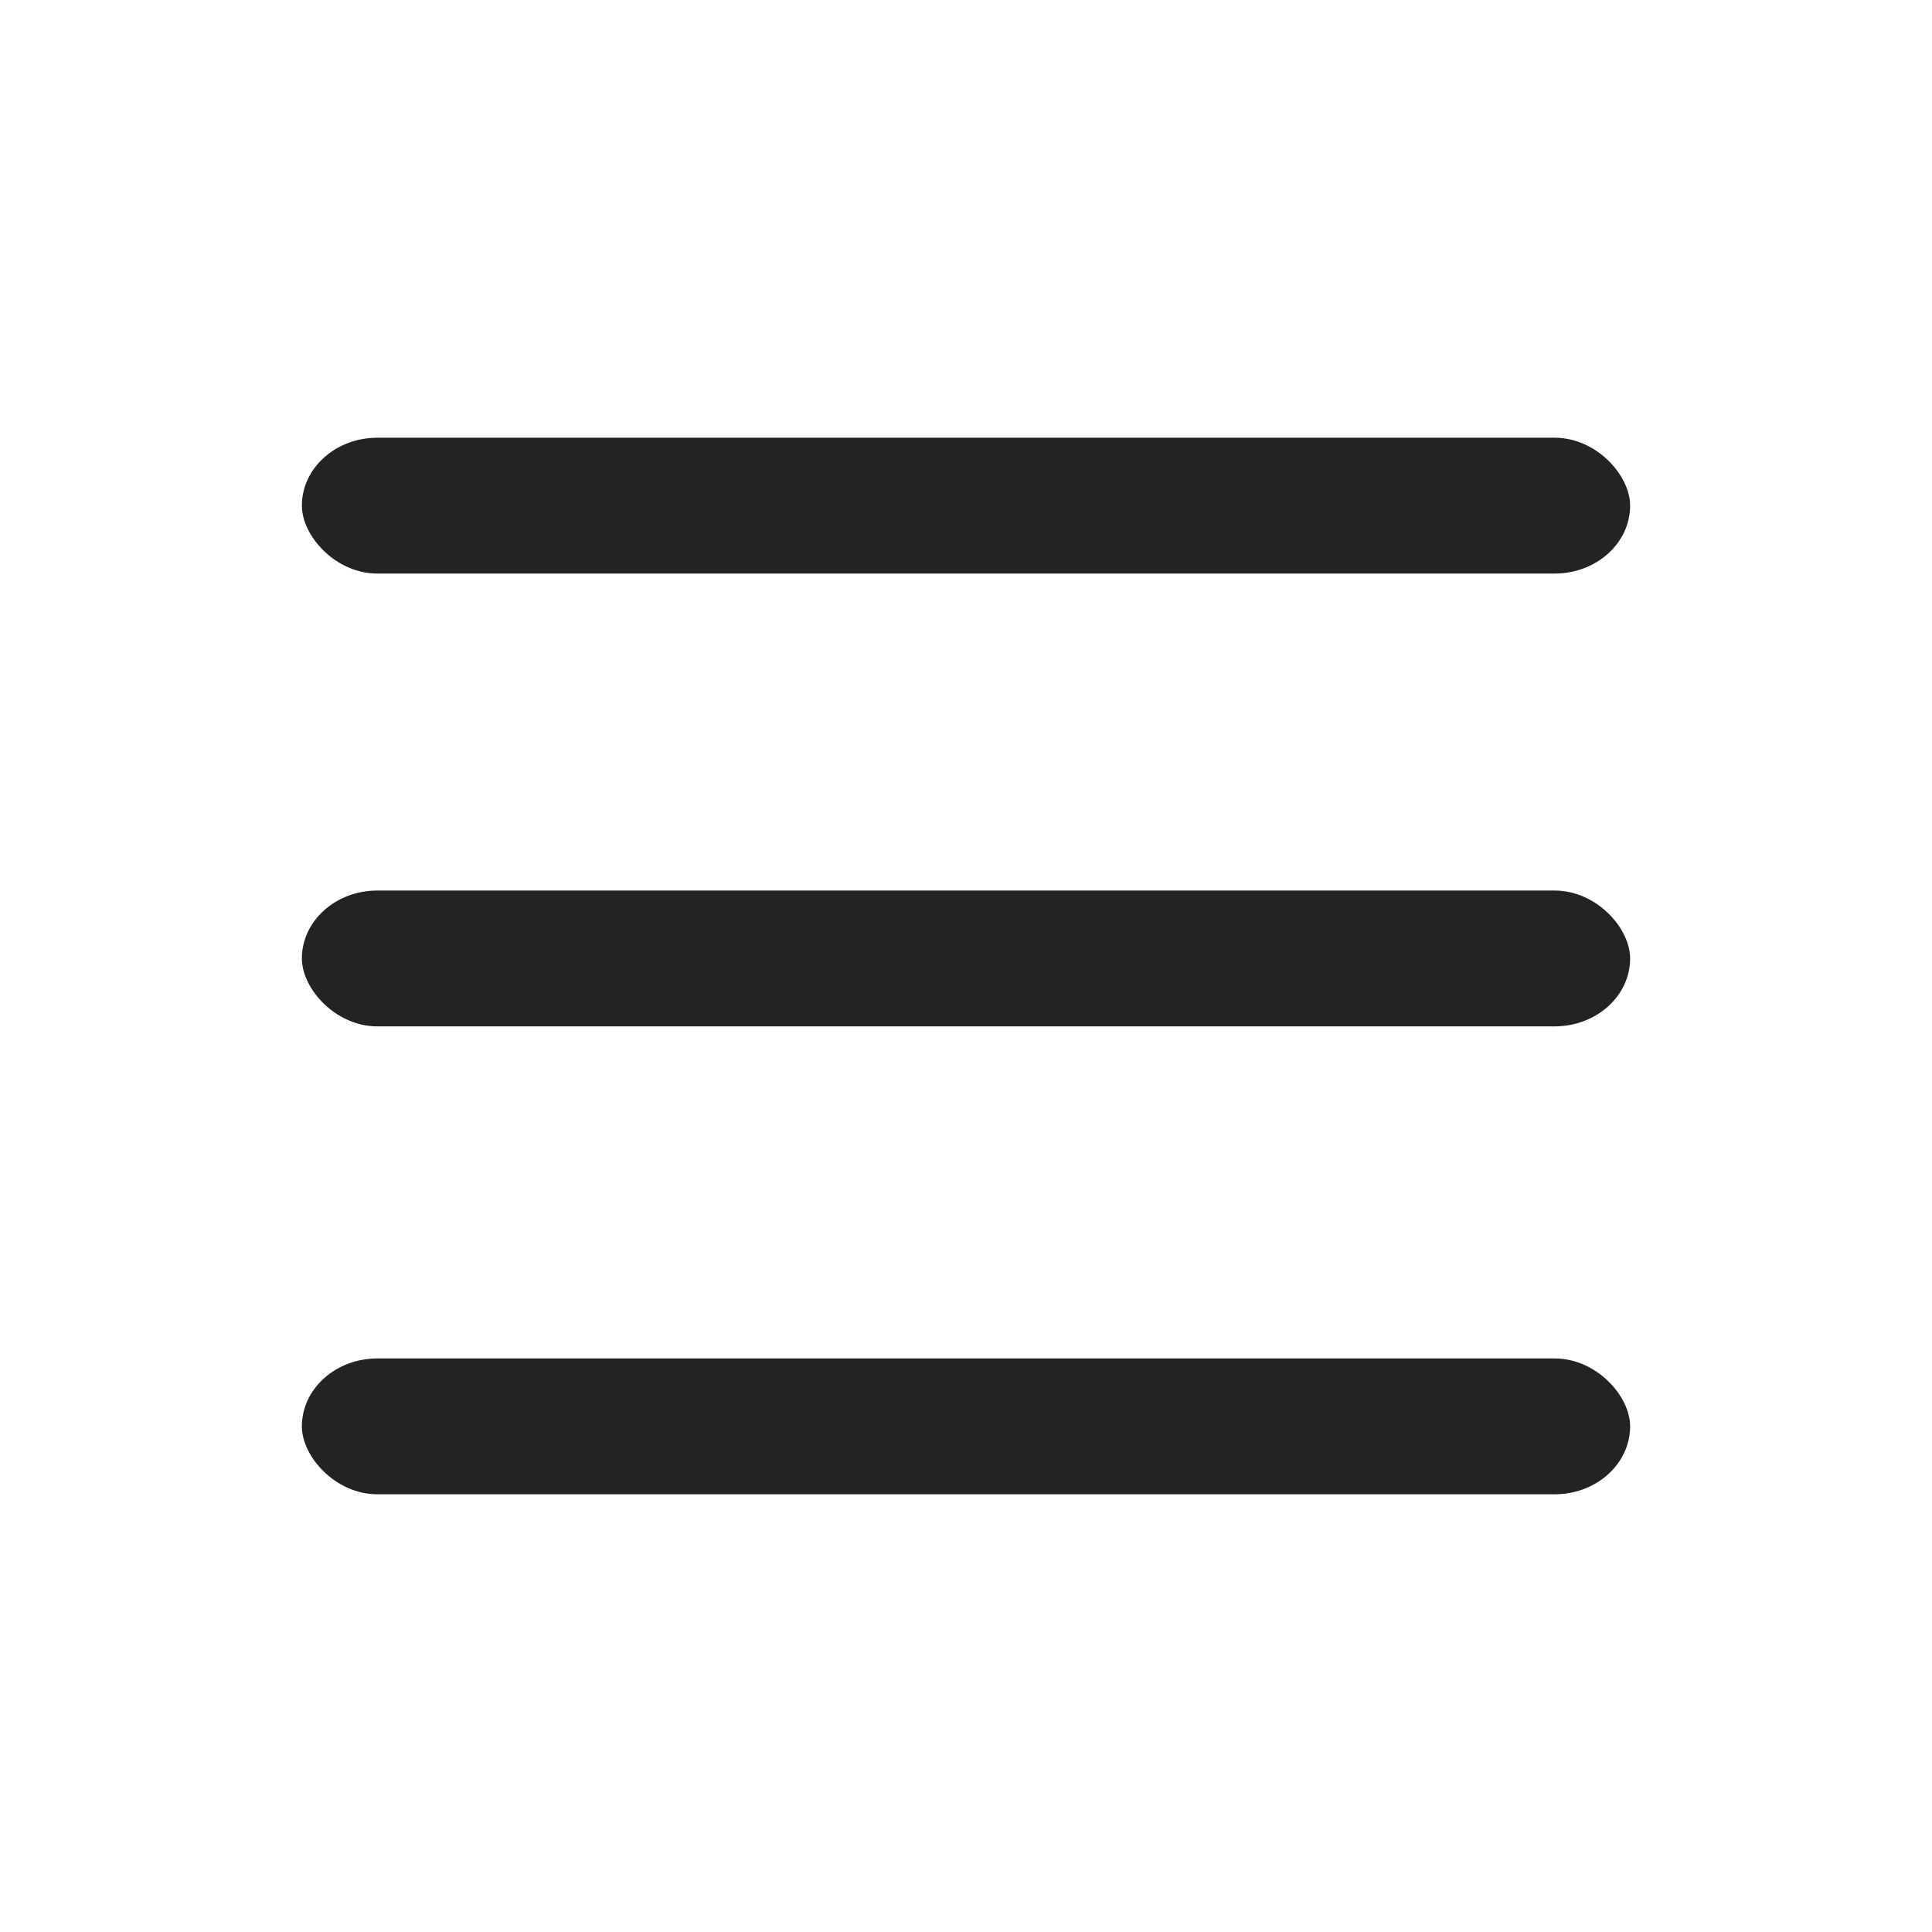 <?xml version="1.0" encoding="UTF-8"?>
<!DOCTYPE svg PUBLIC "-//W3C//DTD SVG 1.1//EN" "http://www.w3.org/Graphics/SVG/1.1/DTD/svg11.dtd">
<!-- Creator: CorelDRAW X5 -->
<svg xmlns="http://www.w3.org/2000/svg" xml:space="preserve" width="128px" height="128px" shape-rendering="geometricPrecision" text-rendering="geometricPrecision" image-rendering="optimizeQuality" fill-rule="evenodd" clip-rule="evenodd"
viewBox="0 0 128 128"
 xmlns:xlink="http://www.w3.org/1999/xlink">
 <g id="Layer_x0020_1">
  <rect fill="none" width="128" height="128"/>
  <g id="_276239624">
   <rect fill="#242323" x="20" y="29" width="88" height="9" rx="5" ry="5"/>
   <rect fill="#242323" x="20" y="90" width="88" height="9" rx="5" ry="5"/>
   <rect fill="#242323" x="20" y="59" width="88" height="9" rx="5" ry="5"/>
  </g>
 </g>
</svg>

